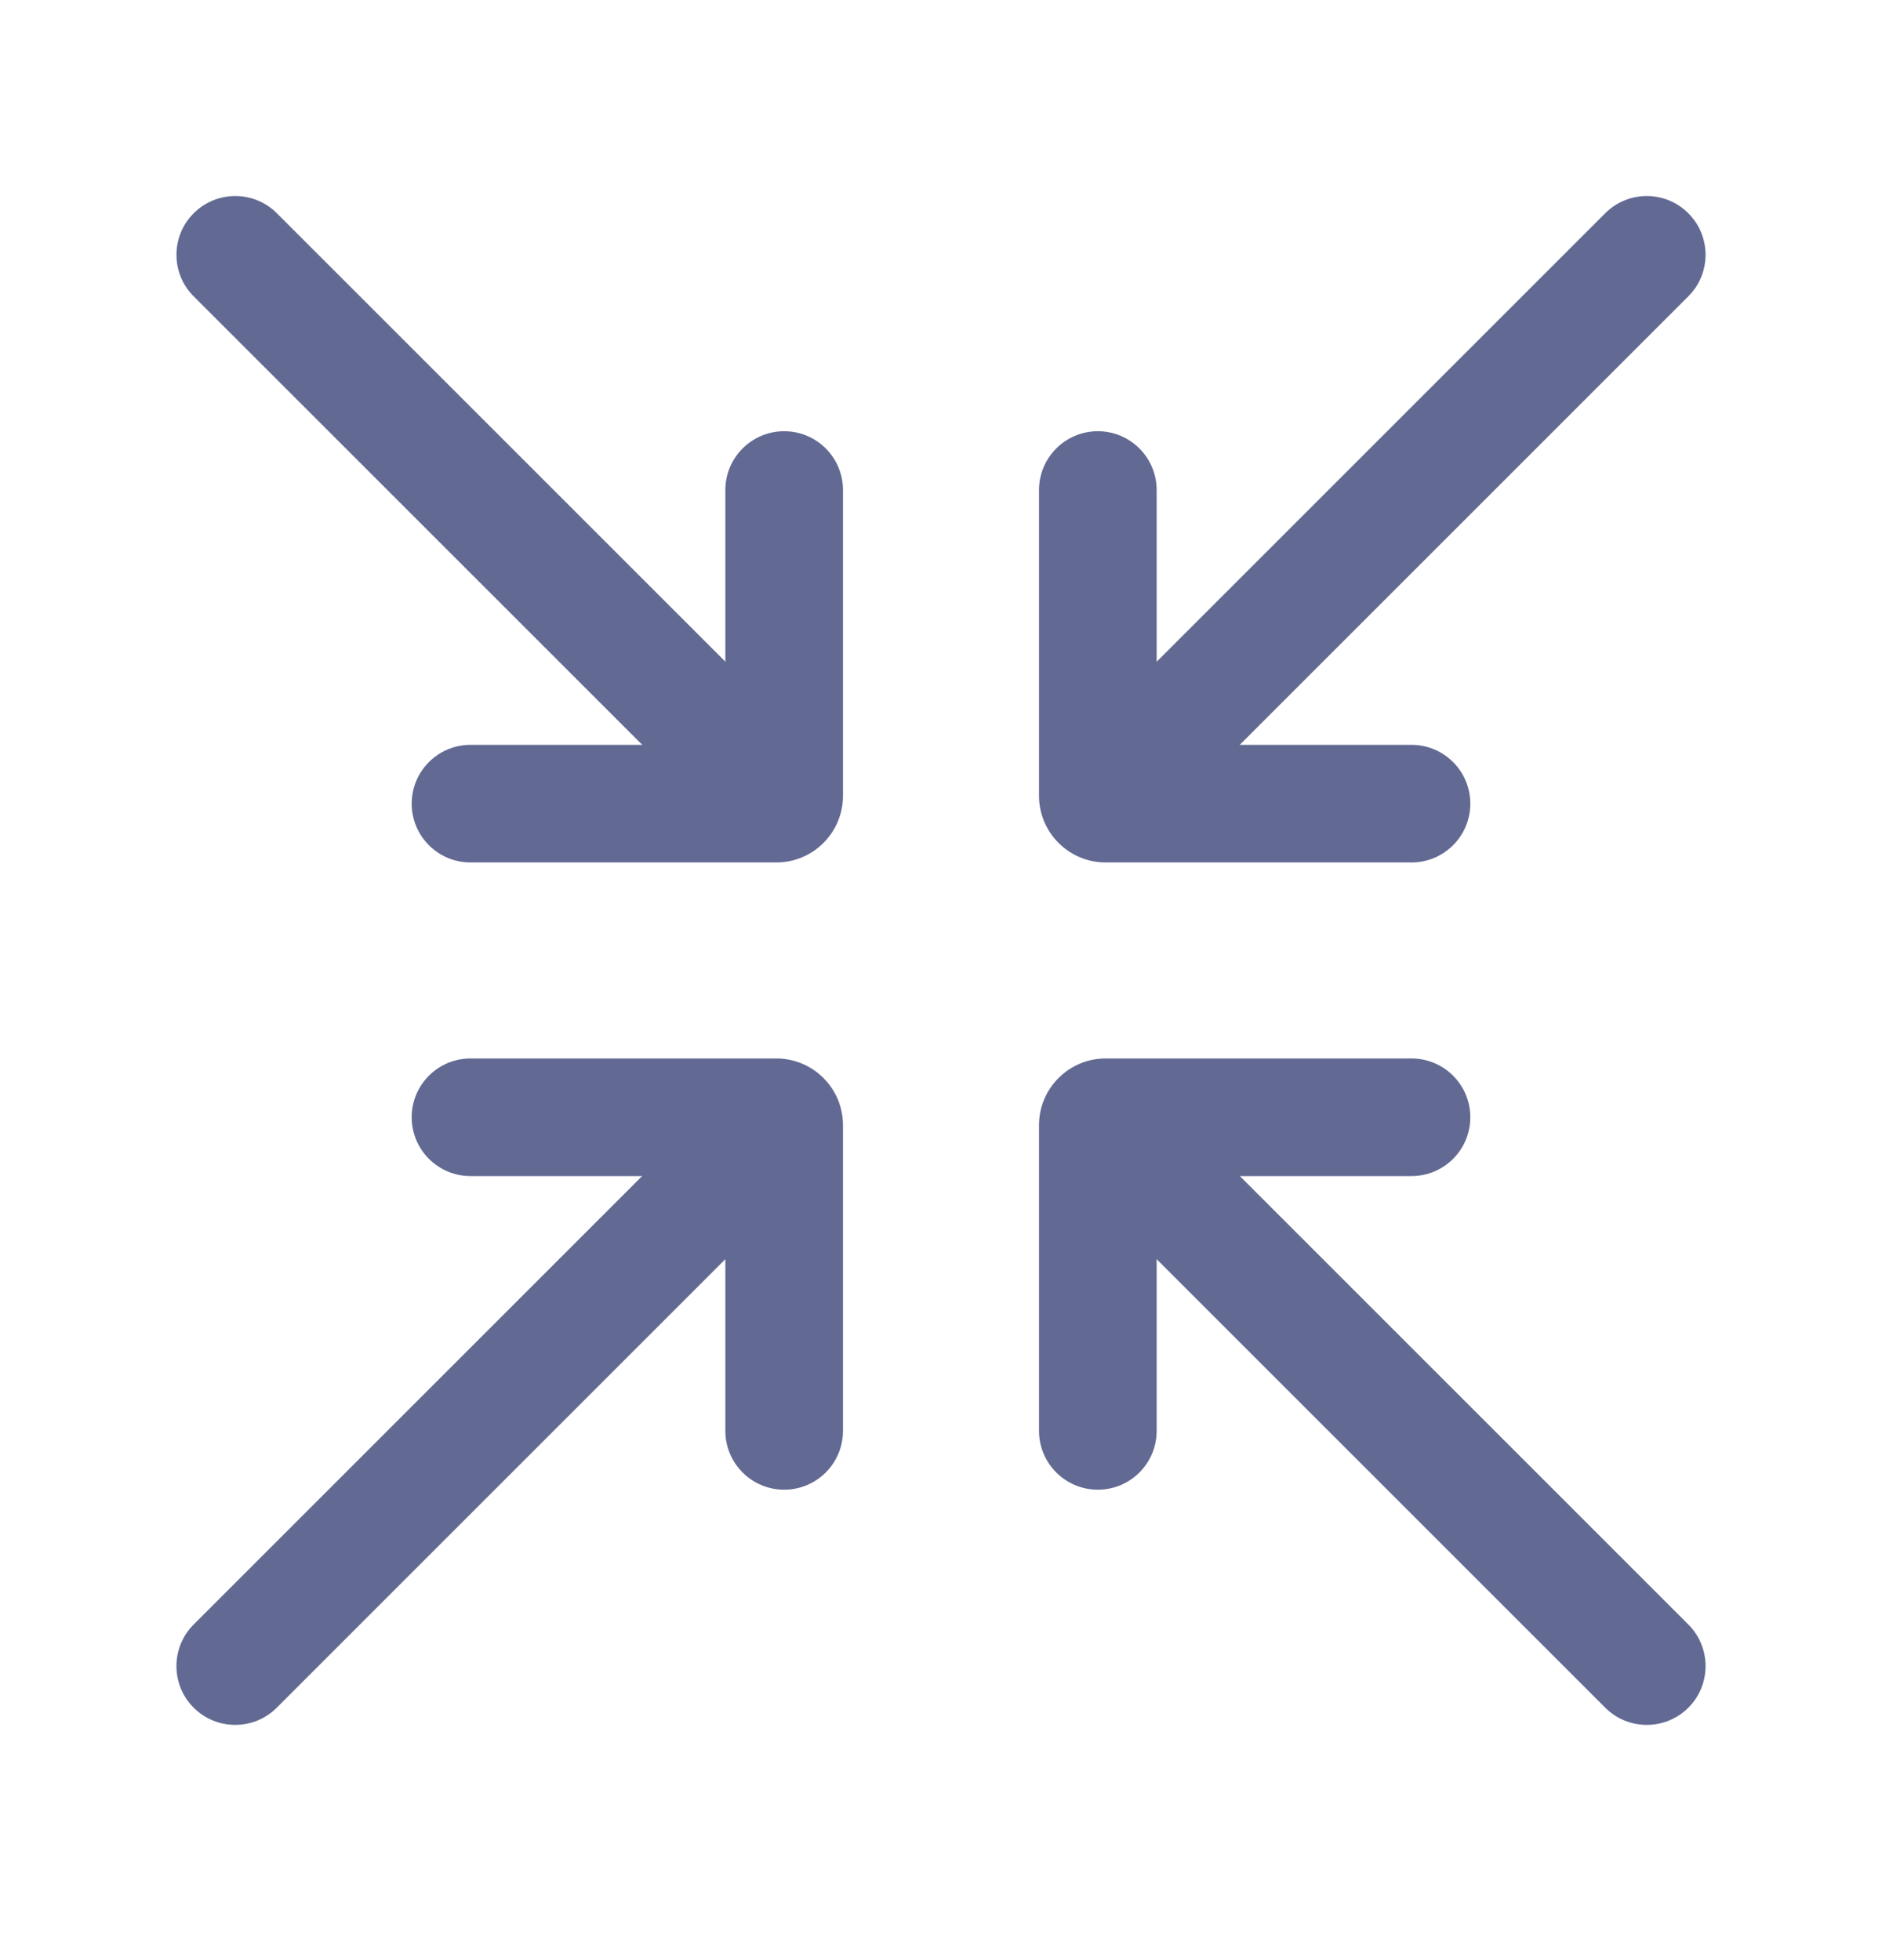 <svg width="24" height="25" viewBox="0 0 24 25" fill="none" xmlns="http://www.w3.org/2000/svg">
<path fill-rule="evenodd" clip-rule="evenodd" d="M14.47 9.78C14.177 9.487 14.177 9.013 14.47 8.72L20.47 2.72C20.763 2.427 21.238 2.427 21.53 2.72C21.823 3.013 21.823 3.487 21.53 3.78L15.53 9.78C15.238 10.073 14.763 10.073 14.47 9.78Z" fill="#626A93"/>
<path fill-rule="evenodd" clip-rule="evenodd" d="M18.75 10.25C18.75 10.664 18.414 11 18 11L14.1 11C13.631 11 13.25 10.619 13.25 10.15L13.25 6.25C13.25 5.836 13.586 5.5 14 5.5C14.414 5.5 14.75 5.836 14.75 6.25L14.75 9.5L18 9.5C18.414 9.5 18.75 9.836 18.75 10.25Z" fill="#626A93"/>
<path fill-rule="evenodd" clip-rule="evenodd" d="M9.53 14.72C9.823 15.013 9.823 15.487 9.53 15.78L3.53 21.78C3.237 22.073 2.762 22.073 2.469 21.78C2.177 21.487 2.177 21.013 2.469 20.72L8.469 14.72C8.762 14.427 9.237 14.427 9.53 14.72Z" fill="#626A93"/>
<path fill-rule="evenodd" clip-rule="evenodd" d="M5.25 14.25C5.25 13.836 5.586 13.5 6 13.5L9.9 13.5C10.369 13.5 10.75 13.881 10.75 14.35L10.75 18.25C10.75 18.664 10.414 19 10 19C9.586 19 9.25 18.664 9.25 18.25L9.25 15L6 15C5.586 15 5.25 14.664 5.25 14.25Z" fill="#626A93"/>
<path fill-rule="evenodd" clip-rule="evenodd" d="M14.47 14.72C14.763 14.427 15.238 14.427 15.531 14.72L21.531 20.72C21.823 21.013 21.823 21.487 21.531 21.78C21.238 22.073 20.763 22.073 20.47 21.78L14.47 15.78C14.177 15.487 14.177 15.013 14.47 14.72Z" fill="#626A93"/>
<path fill-rule="evenodd" clip-rule="evenodd" d="M14 19C13.586 19 13.25 18.664 13.25 18.25L13.25 14.35C13.25 13.881 13.631 13.5 14.1 13.5L18 13.5C18.415 13.5 18.75 13.836 18.75 14.25C18.75 14.664 18.415 15 18 15L14.75 15L14.75 18.25C14.75 18.664 14.415 19 14 19Z" fill="#626A93"/>
<path fill-rule="evenodd" clip-rule="evenodd" d="M9.531 9.78C9.238 10.073 8.763 10.073 8.47 9.78L2.47 3.78C2.177 3.487 2.177 3.013 2.47 2.72C2.763 2.427 3.238 2.427 3.531 2.72L9.531 8.72C9.823 9.013 9.823 9.487 9.531 9.78Z" fill="#626A93"/>
<path fill-rule="evenodd" clip-rule="evenodd" d="M10 5.5C10.415 5.5 10.75 5.836 10.75 6.25L10.75 10.15C10.75 10.619 10.37 11 9.9 11L6 11C5.586 11 5.25 10.664 5.25 10.25C5.25 9.836 5.586 9.5 6 9.5L9.25 9.5L9.25 6.25C9.25 5.836 9.586 5.5 10 5.5Z" fill="#626A93"/>
</svg>
